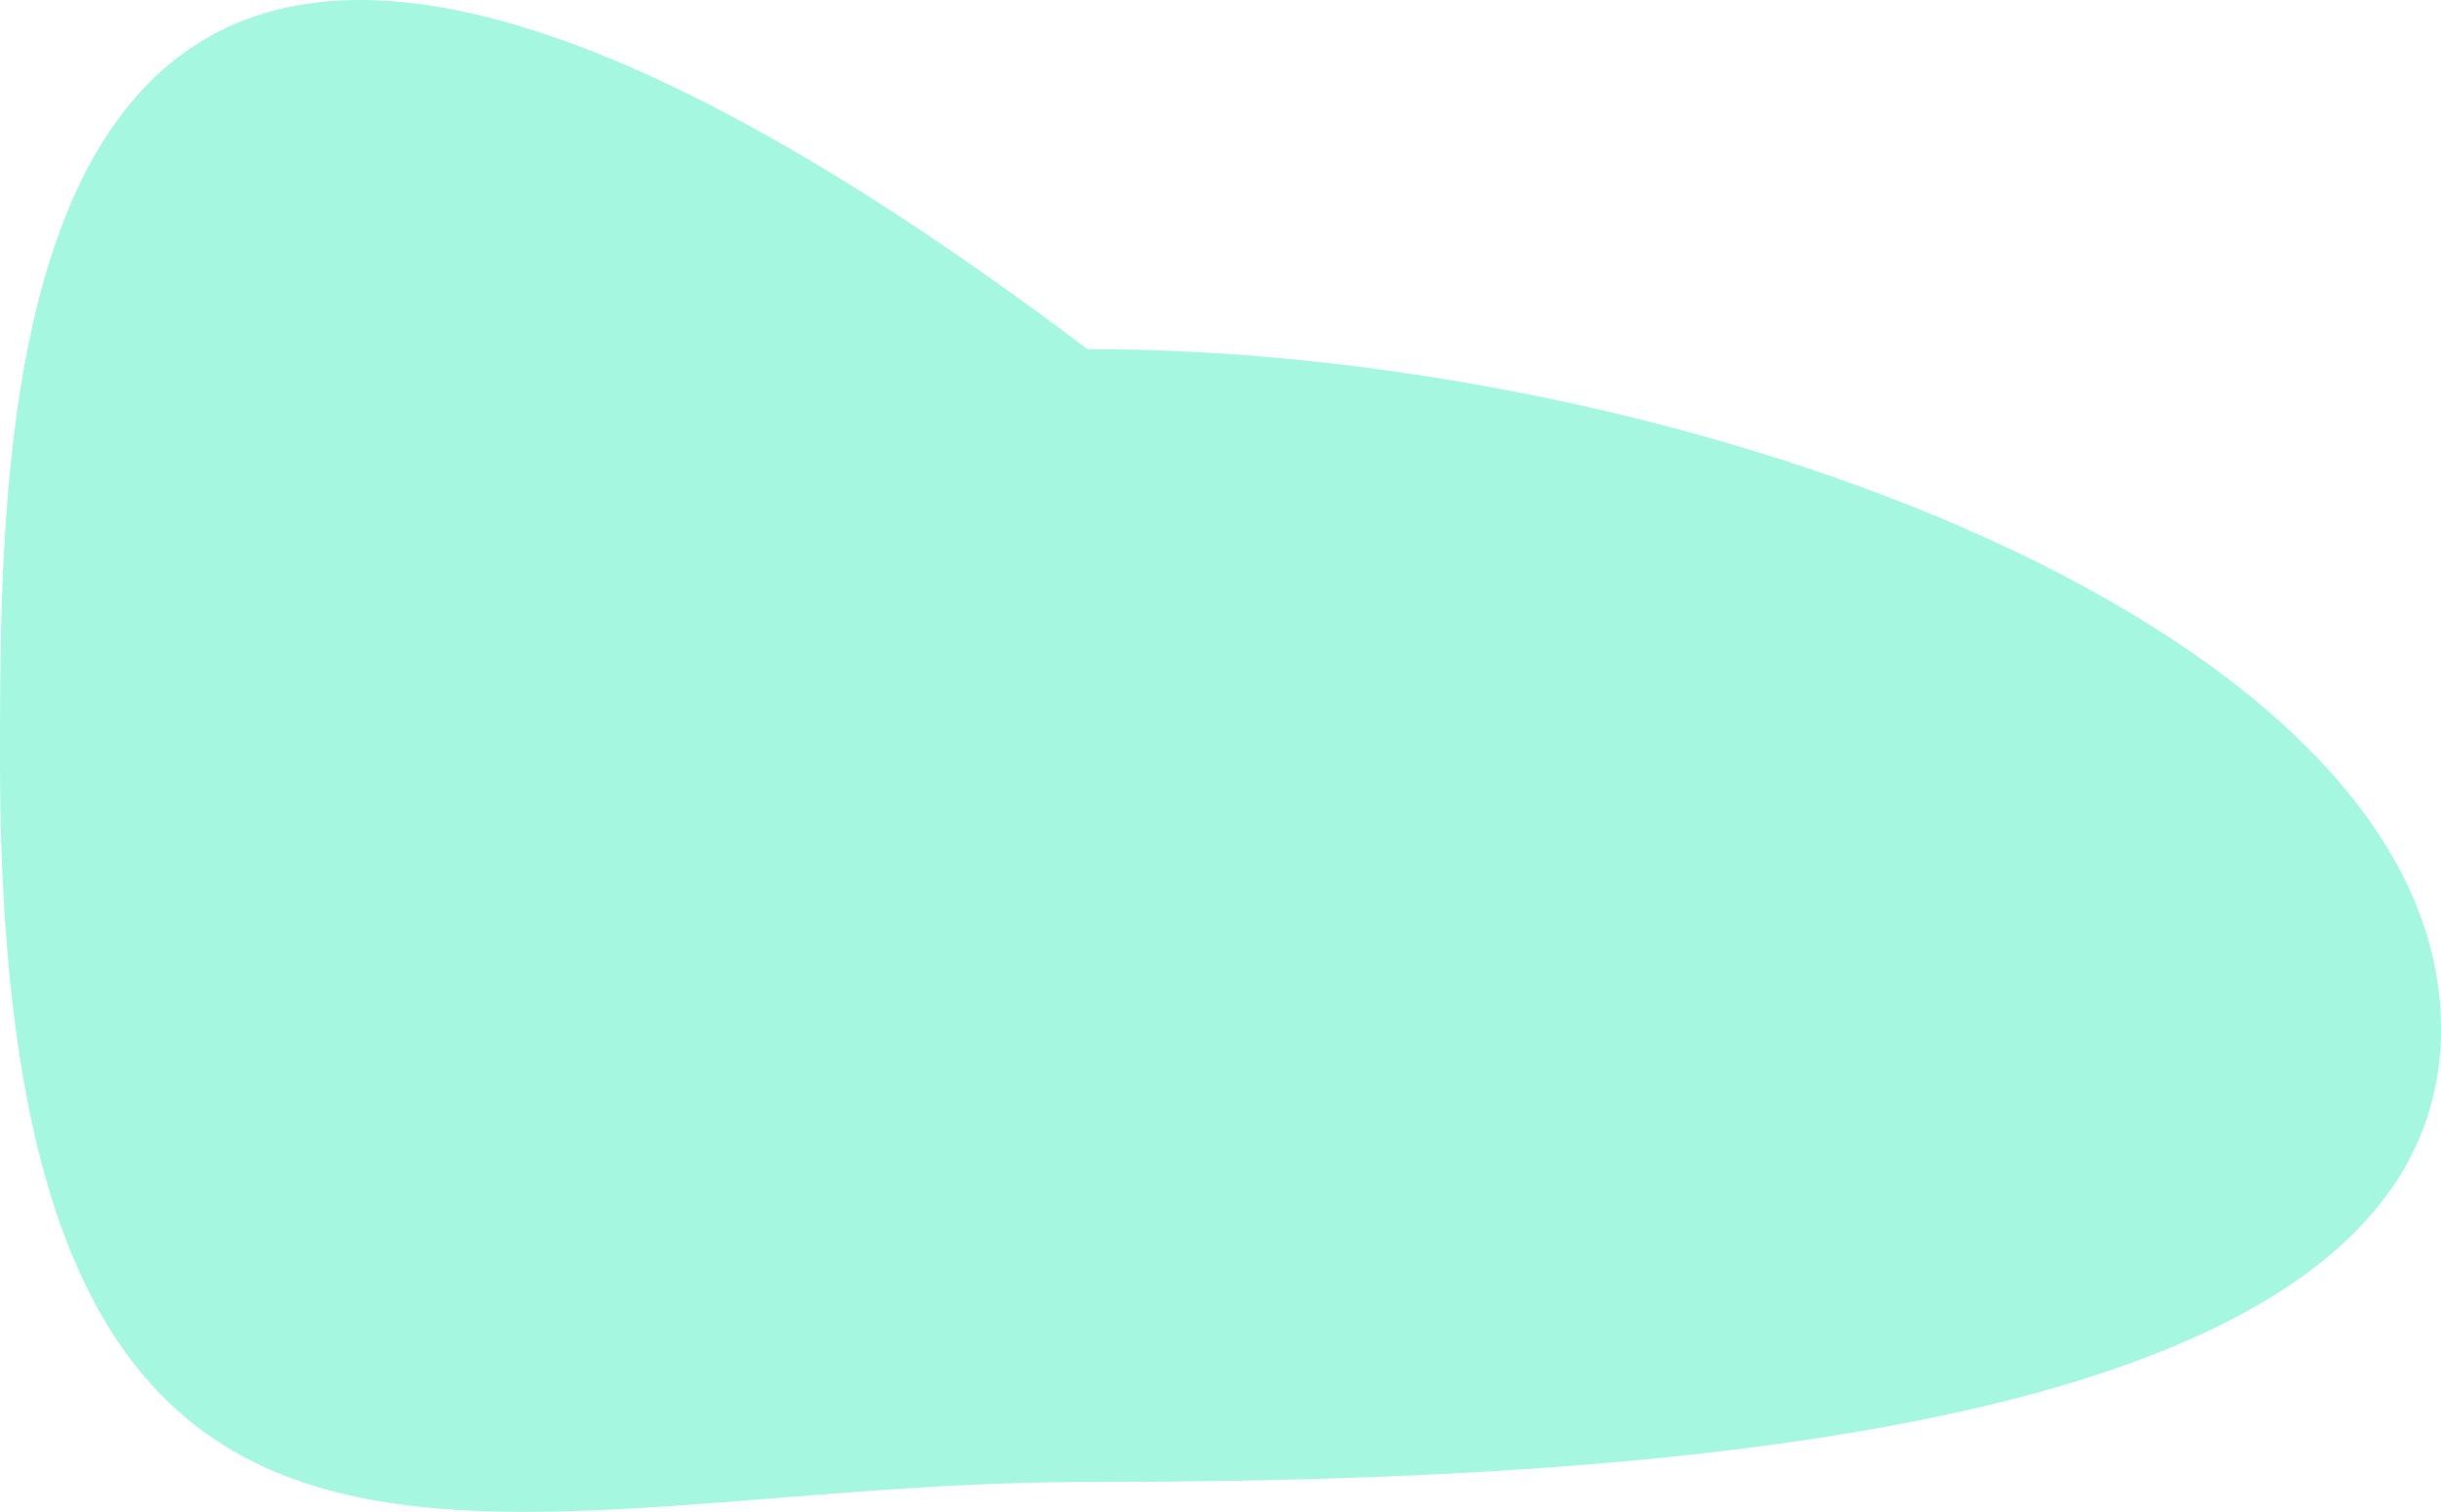<svg width="92" height="57" viewBox="0 0 92 57" fill="none" xmlns="http://www.w3.org/2000/svg">
<path d="M0 28.643C0 65.48 18.348 55.87 40.982 55.87C63.615 55.87 92 53.824 92 38.786C92 23.749 63.615 13.161 40.982 13.161C0 -17.804 0 13.606 0 28.643Z" fill="#A5F7E0"/>
</svg>
